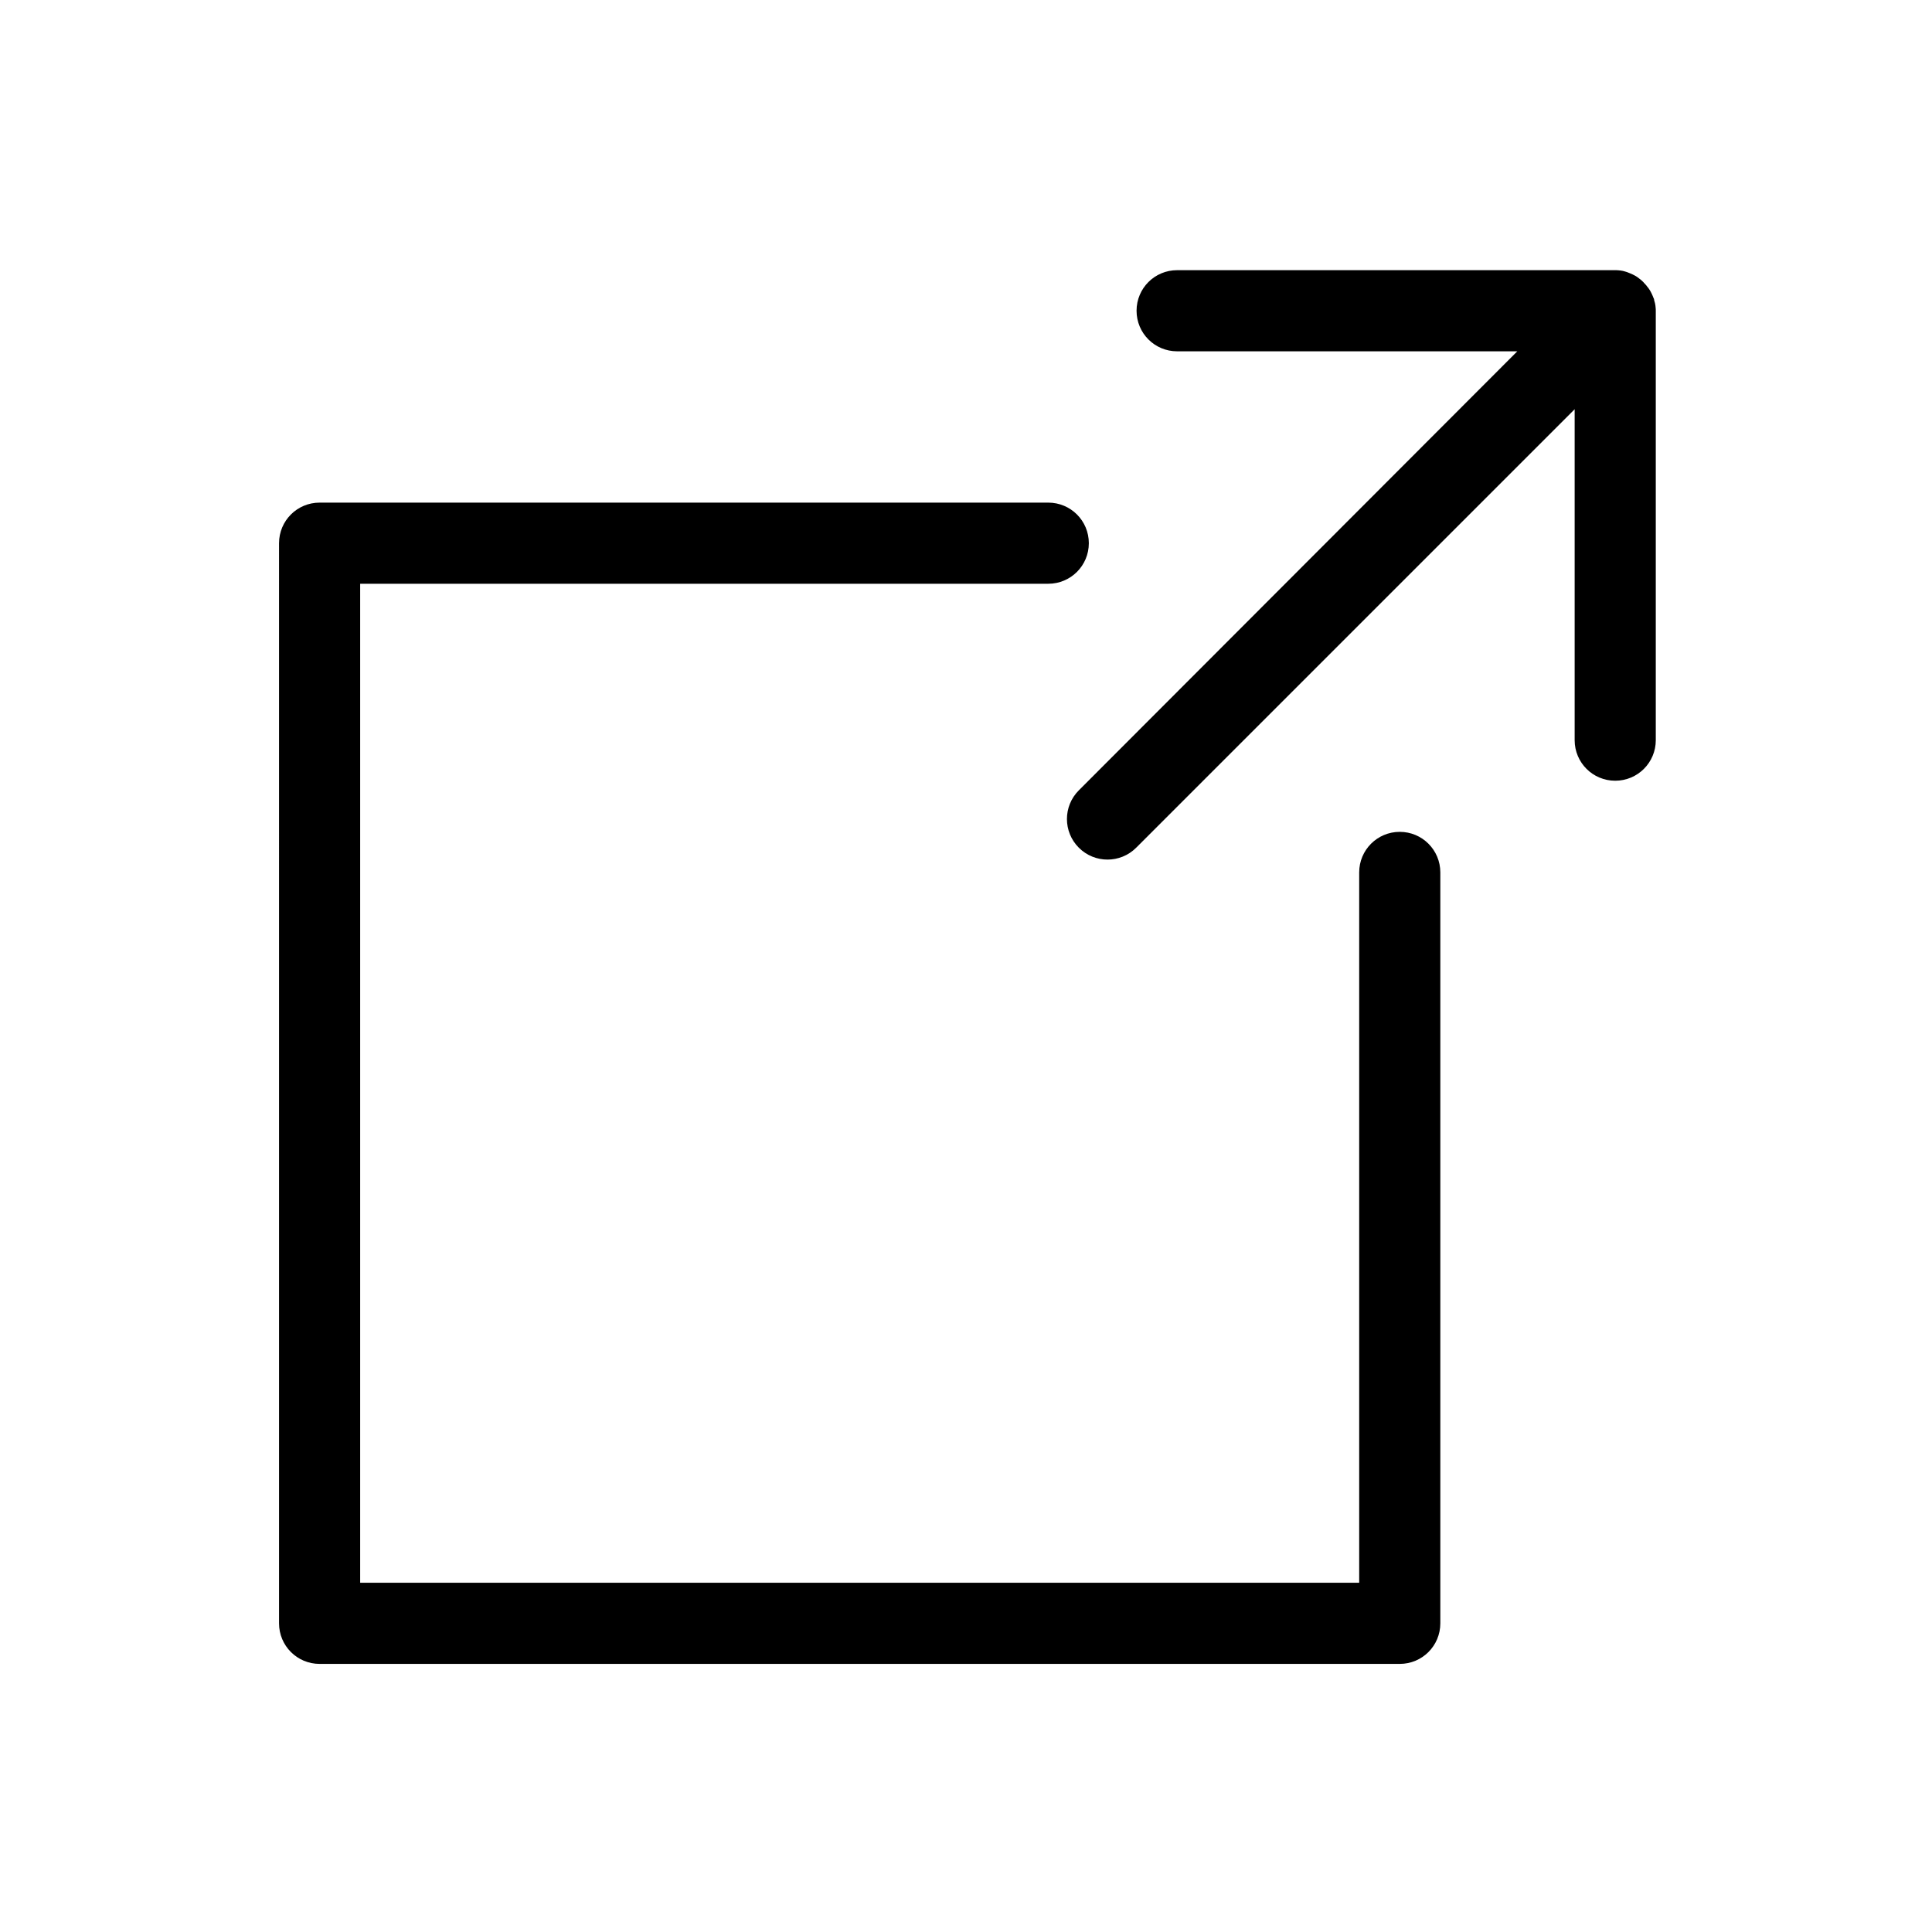 <?xml version="1.0" encoding="utf-8"?>
<!-- Generator: Adobe Illustrator 23.0.1, SVG Export Plug-In . SVG Version: 6.00 Build 0)  -->
<svg version="1.1" id="Layer_1" xmlns="http://www.w3.org/2000/svg" xmlns:xlink="http://www.w3.org/1999/xlink" x="0px" y="0px"
	 viewBox="0 0 1024 1024" style="enable-background:new 0 0 1024 1024;" xml:space="preserve">
<g id="icons">
	<g>
		<path d="M877.6,164.9c0-0.7,0-1.4-0.1-2c0-0.3-0.1-0.6-0.1-1c-0.1-0.4-0.1-0.7-0.2-1.1c-0.1-0.4-0.2-0.7-0.3-1.1
			c-0.1-0.3-0.2-0.6-0.2-1c-0.1-0.3-0.2-0.7-0.4-1c-0.1-0.3-0.2-0.6-0.4-1c-0.1-0.3-0.3-0.6-0.4-0.9c-0.2-0.3-0.3-0.7-0.5-1
			s-0.3-0.6-0.5-0.9c-0.2-0.3-0.4-0.6-0.6-0.9c-0.2-0.3-0.4-0.6-0.7-0.9c-0.2-0.3-0.4-0.5-0.6-0.8c-0.4-0.5-0.9-1-1.4-1.5
			c0,0,0,0,0-0.1l0,0c-0.5-0.5-1-0.9-1.5-1.4c-0.3-0.2-0.5-0.4-0.8-0.6c-0.3-0.2-0.6-0.5-0.9-0.7c-0.3-0.2-0.6-0.4-0.9-0.6
			c-0.3-0.2-0.6-0.3-0.9-0.5c-0.3-0.2-0.7-0.3-1-0.5c-0.3-0.1-0.6-0.3-0.9-0.4c-0.3-0.1-0.6-0.2-1-0.4c-0.3-0.1-0.7-0.3-1-0.4
			c-0.3-0.1-0.7-0.2-1-0.3c-0.4-0.1-0.7-0.2-1.1-0.3c-0.4-0.1-0.8-0.1-1.1-0.2c-0.3,0-0.6-0.1-0.9-0.1c-0.7-0.1-1.4-0.1-2.1-0.1
			H623.9c-11.9,0-21.5,9.6-21.5,21.5s9.6,21.5,21.5,21.5h180.3L571.8,418.9c-8.4,8.4-8.4,22,0,30.4c4.2,4.2,9.7,6.3,15.2,6.3
			s11-2.1,15.2-6.3l232.4-232.4v175.4c0,11.9,9.6,21.5,21.5,21.5s21.5-9.6,21.5-21.5V164.9C877.6,165,877.6,164.9,877.6,164.9z"/>
		<g>
			<path d="M741.9,881.9H169.4c-11.9,0-21.5-9.6-21.5-21.5V287.9c0-11.9,9.6-21.5,21.5-21.5h386.2c11.9,0,21.5,9.6,21.5,21.5
				s-9.6,21.5-21.5,21.5H190.9v529.5h529.5V462.4c0-11.9,9.6-21.5,21.5-21.5s21.5,9.6,21.5,21.5v398
				C763.4,872.3,753.8,881.9,741.9,881.9z"/>
		</g>
	</g>
</g>
</svg>
